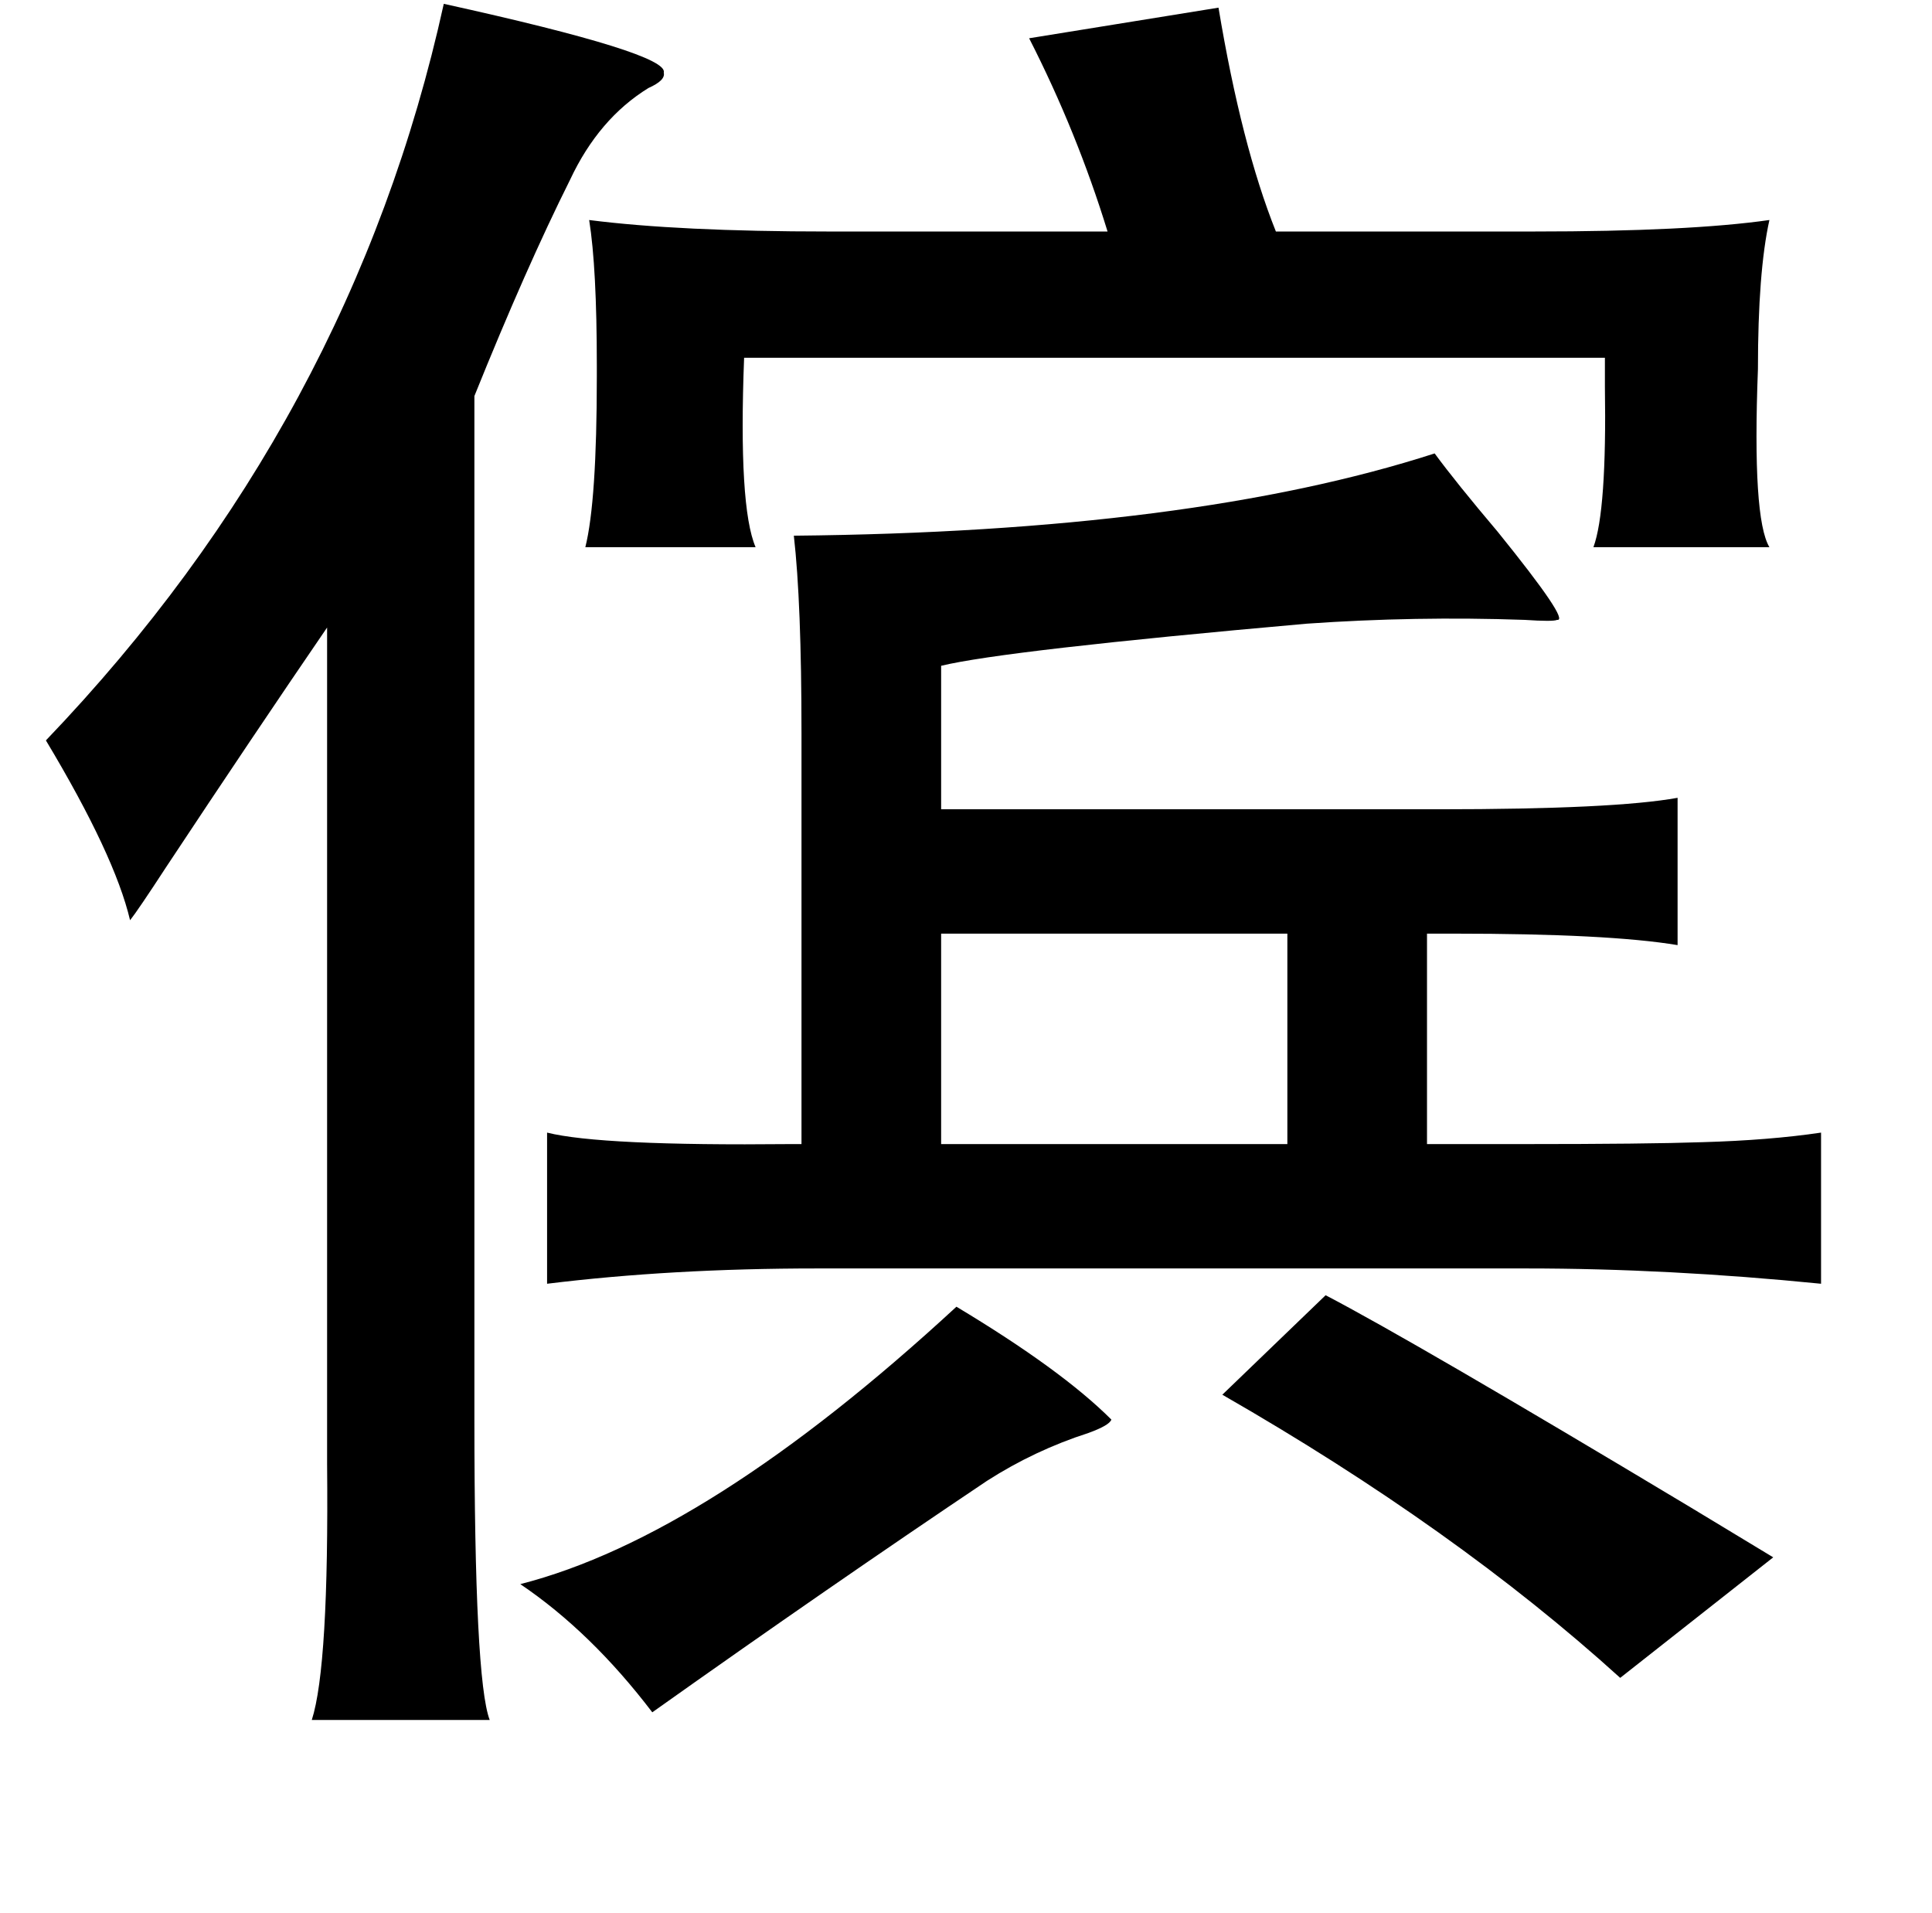 <?xml version="1.0" standalone="no"?>
<!DOCTYPE svg PUBLIC "-//W3C//DTD SVG 1.1//EN" "http://www.w3.org/Graphics/SVG/1.1/DTD/svg11.dtd" >
<svg xmlns="http://www.w3.org/2000/svg" xmlns:xlink="http://www.w3.org/1999/xlink" version="1.1" viewBox="-10 0 1010 1000">
   <path fill="currentColor"
d="M222 2q118 26 115 36q1 4 -8 8q-26 16 -41 48q-23 46 -50 113v535q0 136 8 157h-93q9 -28 8 -134v-21v-416q-39 57 -84 125q-15 23 -19 28q-8 -34 -44 -94q160 -167 208 -385zM627 4q12 72 30 117h135q81 0 123 -6q-6 27 -6 78q-3 78 6 93h-92q7 -19 6 -84v-15h-450
q-3 78 6 99h-89q6 -24 6 -89v-6q0 -51 -4 -76q47 6 125 6h146q-16 -52 -41 -101zM740 237q11 15 33 41q38 47 31 46q-2 1 -17 0q-57 -2 -114 2q-158 14 -191 22v75h260q92 0 125 -6v77q-36 -6 -117 -6h-14v110h50q65 0 94 -1q35 -1 62 -5v79q-80 -8 -154 -8h-371
q-76 0 -141 8v-79q28 7 127 6h6v-215q0 -68 -4 -103q208 -2 335 -43zM482 488v110h181v-110h-181zM683 677q46 24 191 111q38 23 43 26l-80 63q-86 -78 -208 -148zM571 742q-1 3 -12 7q-28 9 -53 25q-82 55 -175 121q-32 -42 -69 -67q98 -25 228 -145q55 33 81 59z" />
</svg>

